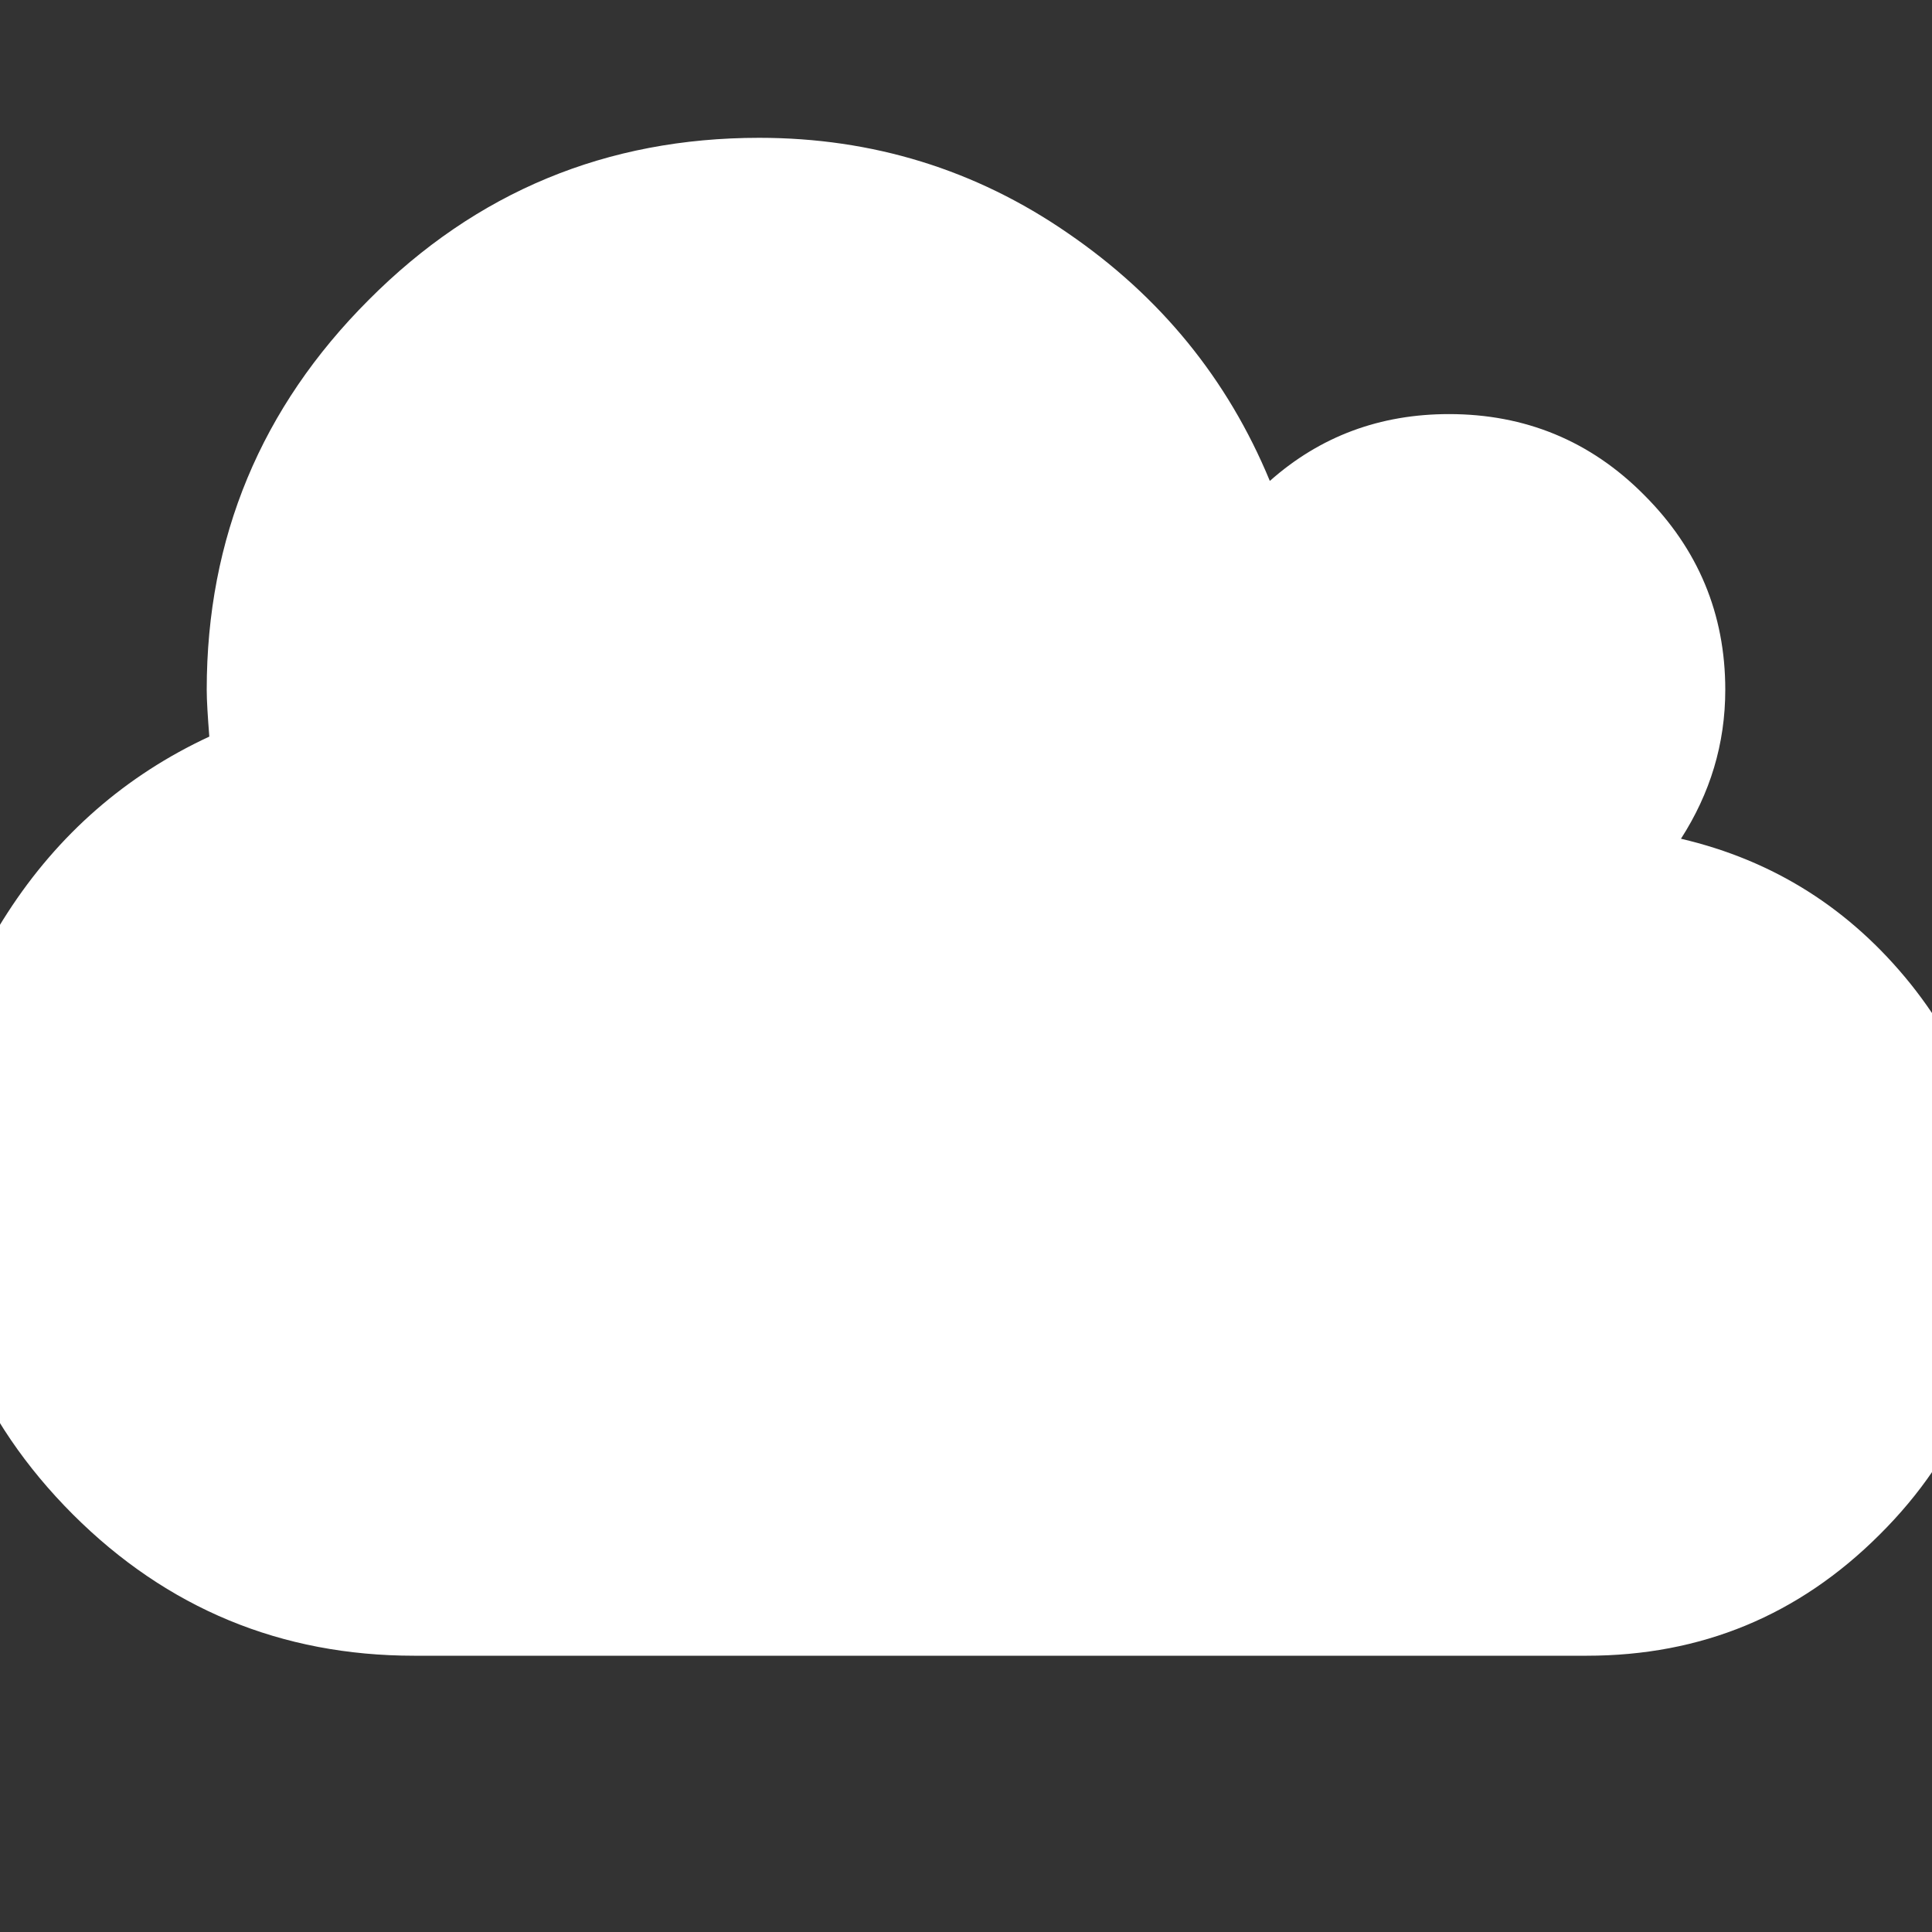 <svg xmlns="http://www.w3.org/2000/svg" xlink="http://www.w3.org/1999/xlink" width="20px" height="20px" viewBox="0 0 15 15" version="1.1">
  <rect x="0" y="0" width="15" height="15" fill="#333333" stroke="none"/>
  <g id="surface1">
    <path d="M 15.535 9.645 C 15.535 10.531 15.223 11.289 14.594 11.914 C 13.965 12.543 13.207 12.855 12.32 12.855 L 3.215 12.855 C 2.184 12.855 1.297 12.488 0.566 11.758 C -0.168 11.023 -0.535 10.141 -0.535 9.105 C -0.535 8.371 -0.336 7.695 0.059 7.086 C 0.453 6.477 0.977 6.02 1.625 5.719 C 1.613 5.562 1.605 5.441 1.605 5.355 C 1.605 4.176 2.027 3.164 2.863 2.328 C 3.699 1.488 4.711 1.07 5.895 1.07 C 6.773 1.07 7.574 1.316 8.289 1.809 C 9.008 2.301 9.531 2.941 9.859 3.734 C 10.25 3.387 10.715 3.215 11.25 3.215 C 11.84 3.215 12.348 3.422 12.766 3.844 C 13.184 4.262 13.395 4.766 13.395 5.355 C 13.395 5.777 13.277 6.16 13.051 6.512 C 13.77 6.68 14.363 7.055 14.832 7.637 C 15.301 8.223 15.535 8.891 15.535 9.645 Z M 15.535 9.645 " fill="#FFFFFF"/>
  </g>
</svg>